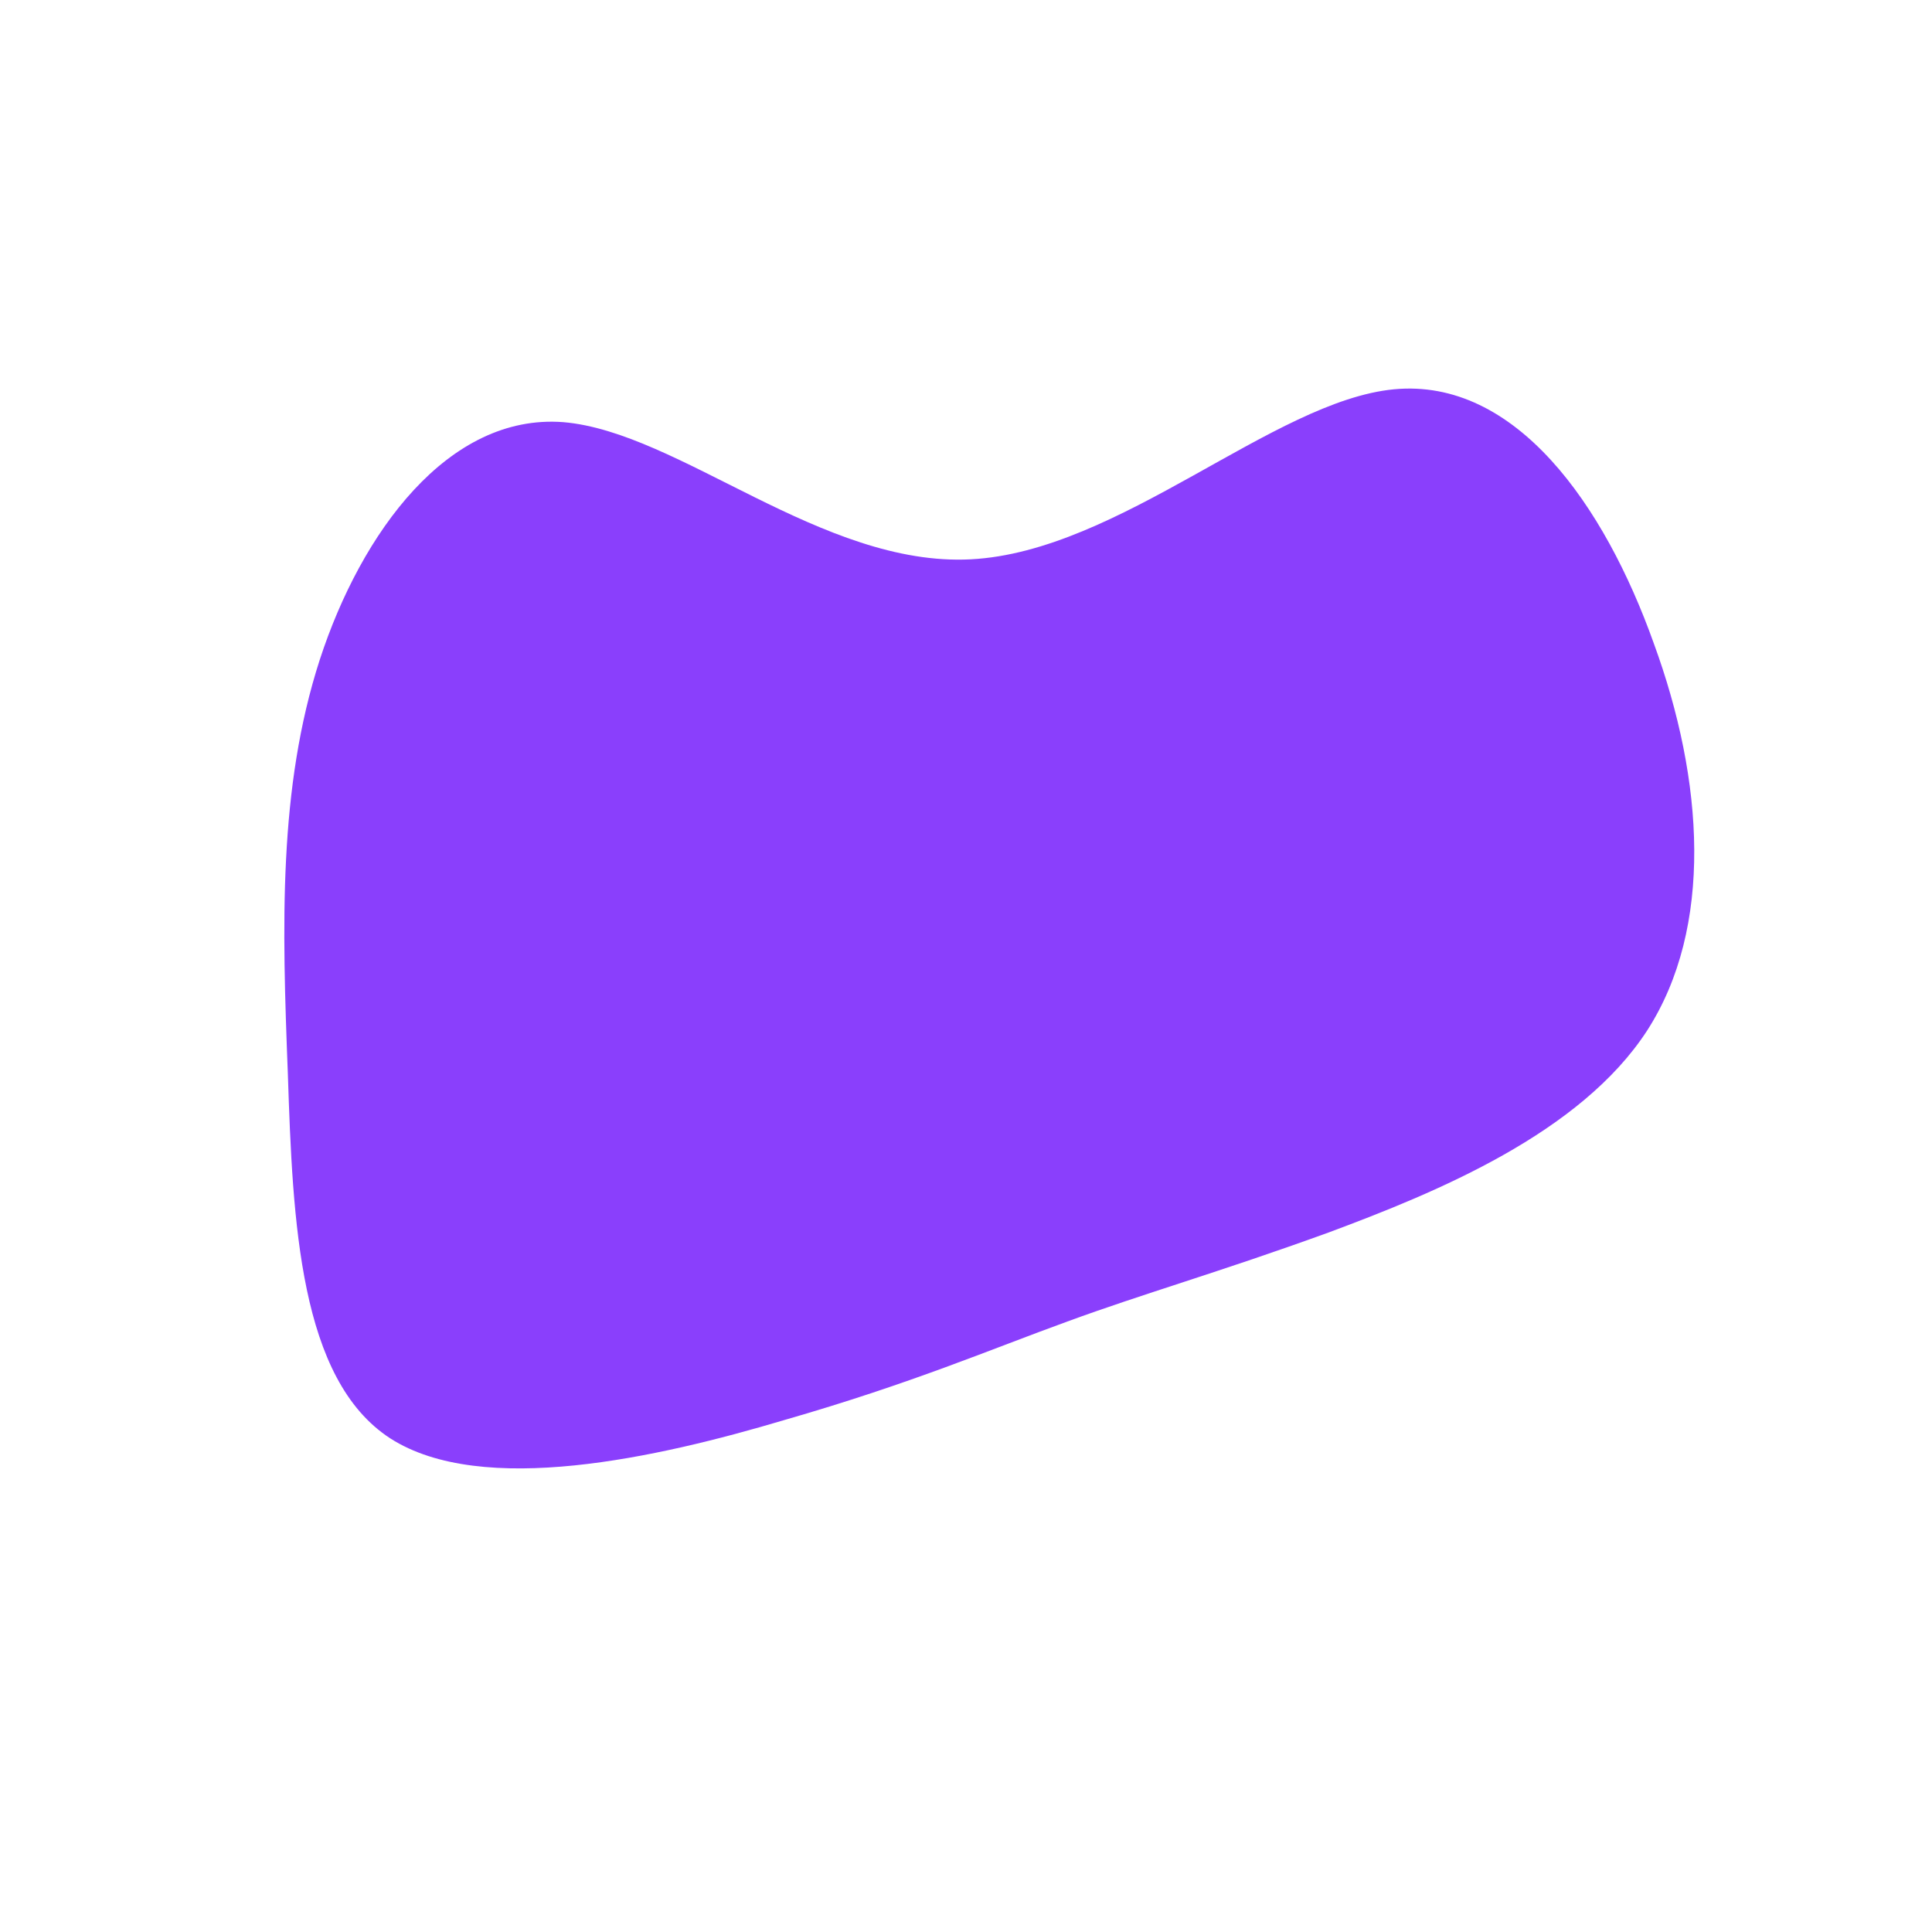 <svg viewBox="0 0 200 200" xmlns="http://www.w3.org/2000/svg">
  <path fill="#8A3FFC" d="M44.3,-59.7C56.9,-60.9,66.1,-47.7,71.2,-33.4C76.4,-19.2,77.4,-4,70.5,6.7C63.6,17.3,48.8,23.4,37.5,27.6C26.2,31.7,18.4,33.9,10.5,36.8C2.5,39.7,-5.6,43.2,-18.8,47C-31.9,50.9,-50.1,55,-59.6,48.9C-69,42.8,-69.7,26.5,-70.2,11.2C-70.8,-4.2,-71.2,-18.4,-66.9,-31.7C-62.6,-44.9,-53.6,-57.2,-41.7,-56.3C-29.7,-55.3,-14.9,-41.3,0.5,-42.1C15.9,-42.9,31.8,-58.5,44.3,-59.7Z" transform="translate(100 100)" />
</svg>